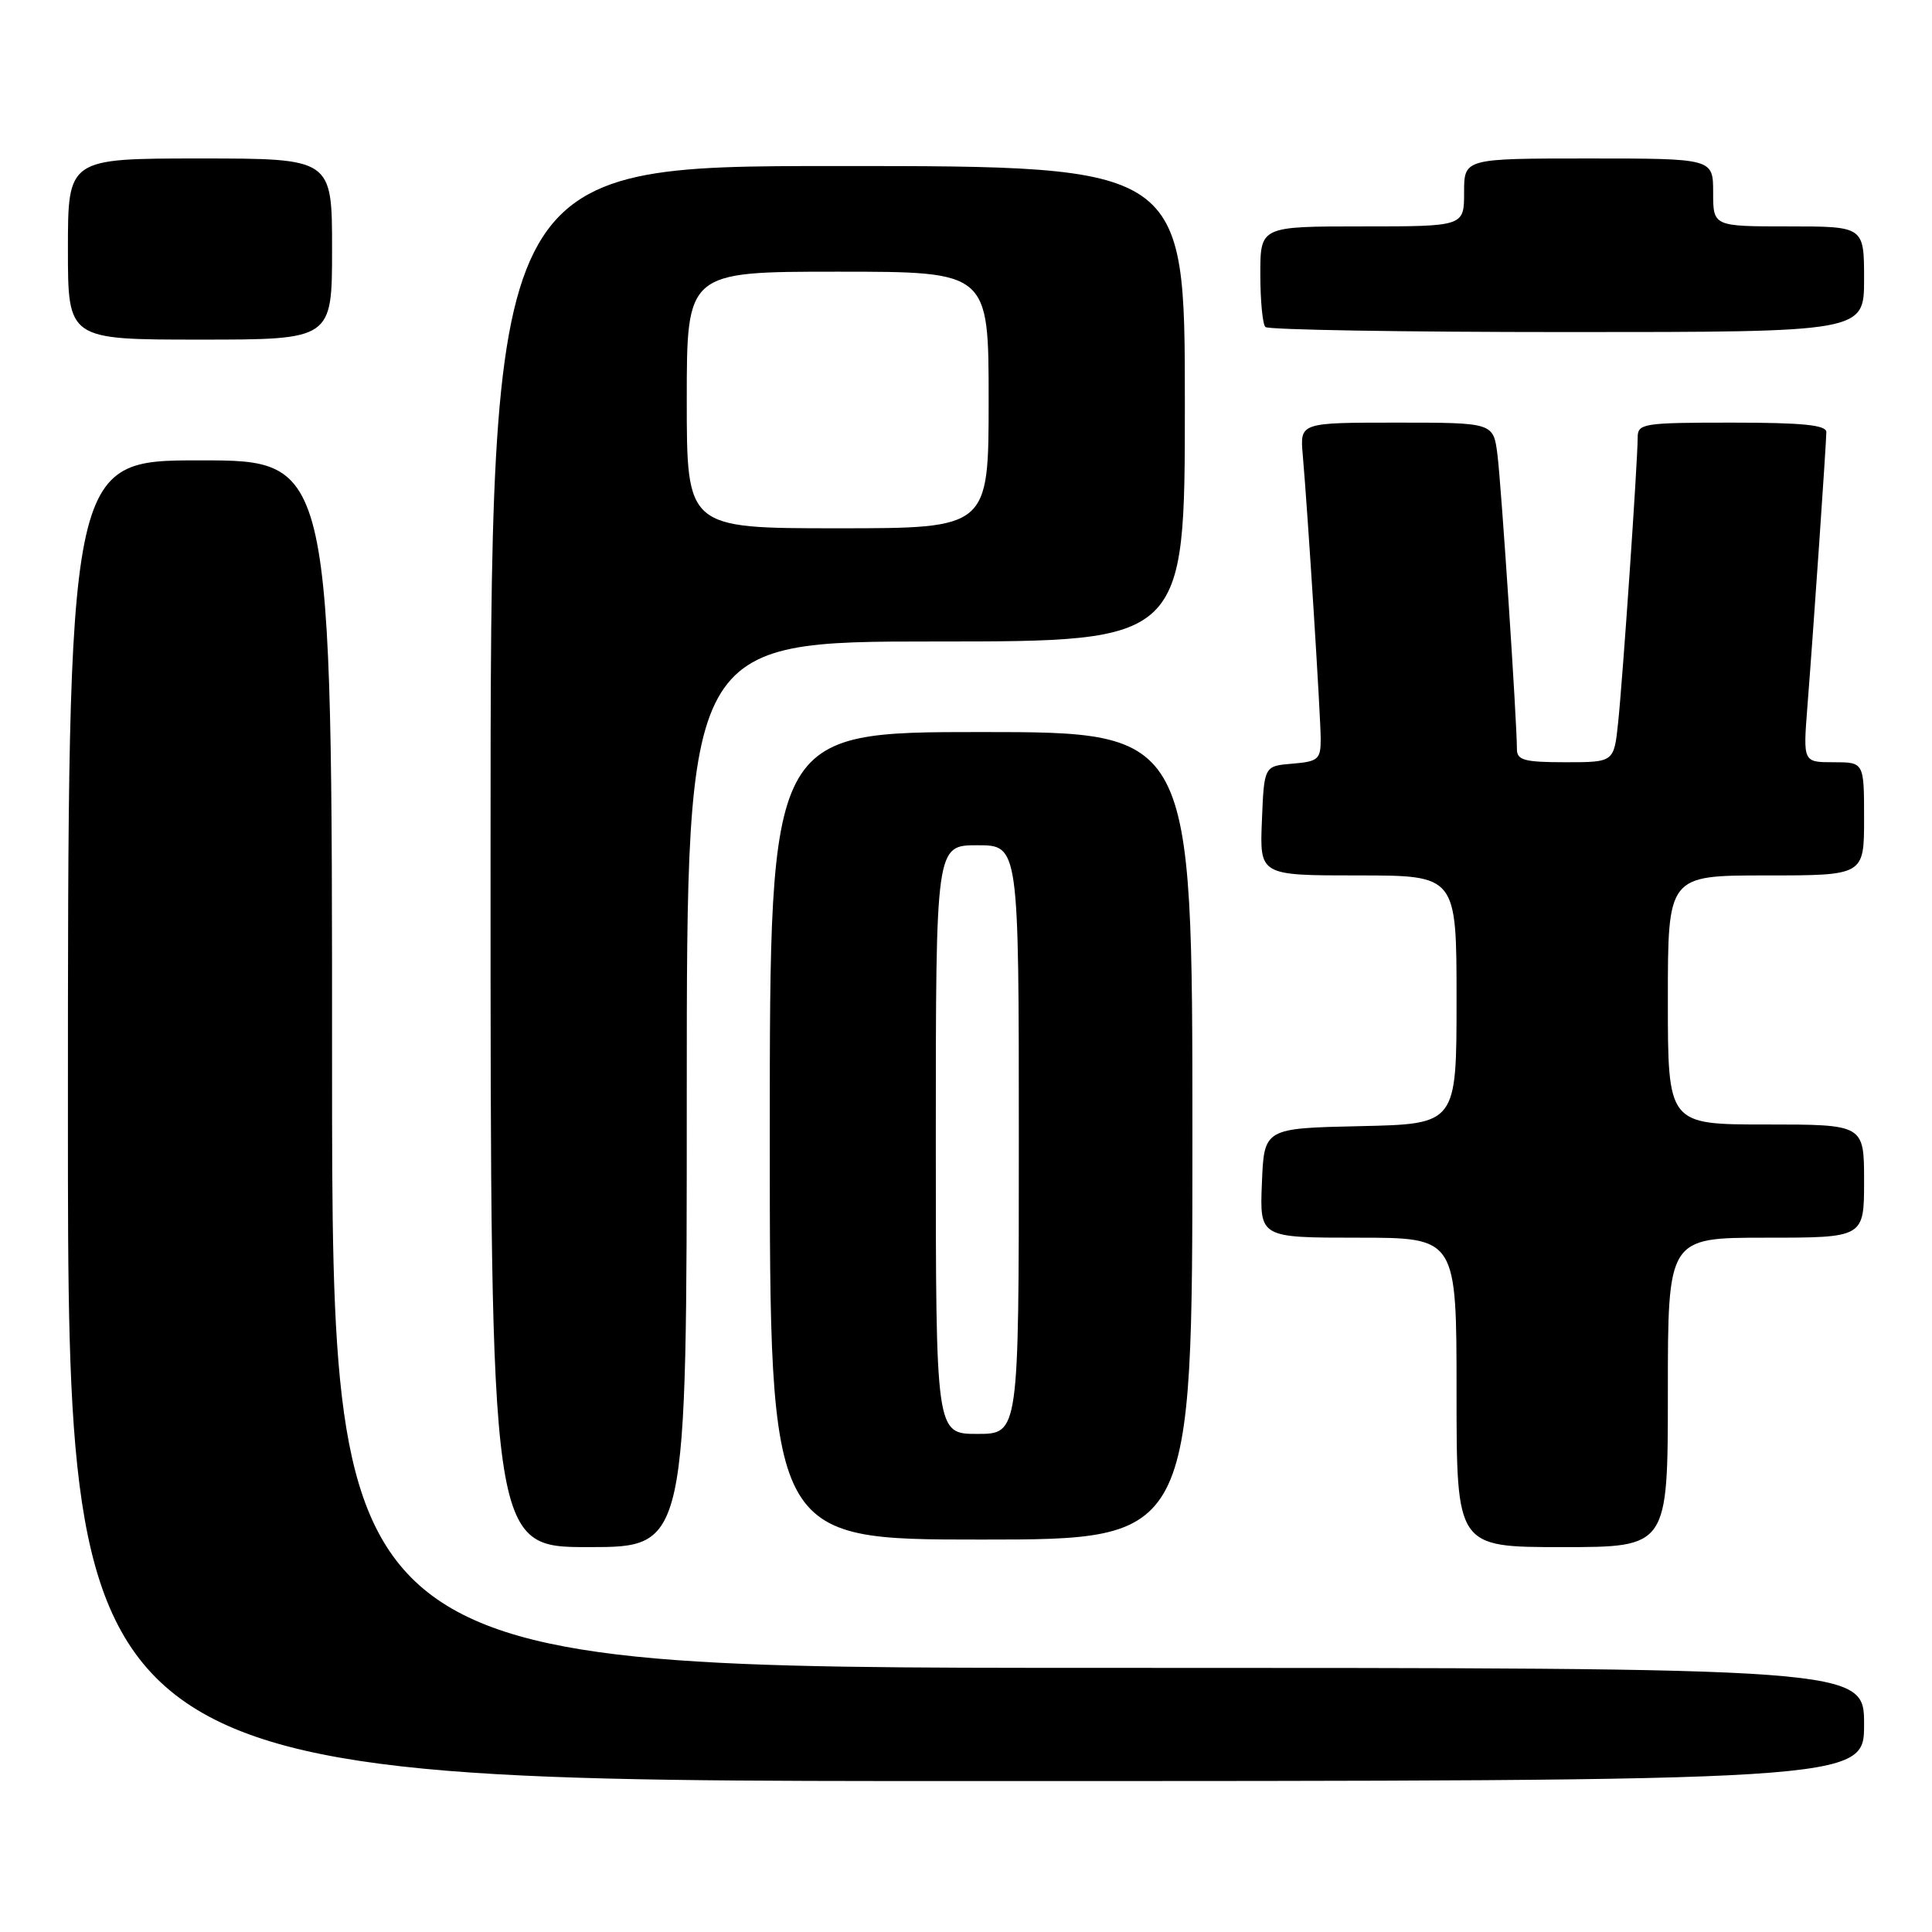 <?xml version="1.0" encoding="UTF-8" standalone="no"?>
<!DOCTYPE svg PUBLIC "-//W3C//DTD SVG 1.1//EN" "http://www.w3.org/Graphics/SVG/1.1/DTD/svg11.dtd" >
<svg xmlns="http://www.w3.org/2000/svg" xmlns:xlink="http://www.w3.org/1999/xlink" version="1.1" viewBox="0 0 256 256">
 <g >
 <path fill="currentColor"
d=" M 247.00 228.50 C 247.00 221.00 247.00 221.00 145.50 221.00 C 44.00 221.00 44.00 221.00 44.00 141.00 C 44.00 61.00 44.00 61.00 26.50 61.00 C 9.00 61.00 9.00 61.00 9.00 148.50 C 9.00 236.00 9.00 236.00 128.00 236.00 C 247.00 236.00 247.00 236.00 247.00 228.50 Z  M 91.00 145.00 C 91.00 85.00 91.00 85.00 124.00 85.00 C 157.00 85.00 157.00 85.00 157.00 53.50 C 157.00 22.00 157.00 22.00 111.00 22.00 C 65.00 22.00 65.00 22.00 65.00 113.50 C 65.00 205.00 65.00 205.00 78.00 205.00 C 91.00 205.00 91.00 205.00 91.00 145.00 Z  M 221.00 184.50 C 221.00 164.00 221.00 164.00 234.00 164.00 C 247.00 164.00 247.00 164.00 247.00 156.50 C 247.00 149.00 247.00 149.00 234.00 149.00 C 221.00 149.00 221.00 149.00 221.00 132.50 C 221.00 116.00 221.00 116.00 234.00 116.00 C 247.00 116.00 247.00 116.00 247.00 108.50 C 247.00 101.00 247.00 101.00 242.96 101.00 C 238.92 101.00 238.92 101.00 239.48 93.75 C 240.29 83.44 241.99 58.74 242.00 57.25 C 242.00 56.32 238.84 56.00 229.50 56.00 C 217.71 56.00 217.00 56.11 217.00 57.98 C 217.00 61.14 215.02 89.98 214.41 95.75 C 213.86 101.00 213.86 101.00 207.43 101.00 C 202.01 101.00 201.00 100.73 201.00 99.28 C 201.00 95.61 198.93 64.28 198.42 60.25 C 197.88 56.00 197.88 56.00 185.06 56.00 C 172.25 56.00 172.25 56.00 172.62 60.25 C 173.30 68.05 175.00 95.00 175.00 97.96 C 175.00 100.61 174.66 100.91 171.25 101.19 C 167.50 101.50 167.50 101.50 167.21 108.75 C 166.91 116.00 166.91 116.00 179.96 116.00 C 193.00 116.00 193.00 116.00 193.00 132.47 C 193.00 148.94 193.00 148.94 180.25 149.22 C 167.50 149.50 167.50 149.50 167.21 156.75 C 166.91 164.00 166.91 164.00 179.96 164.00 C 193.00 164.00 193.00 164.00 193.00 184.50 C 193.00 205.00 193.00 205.00 207.00 205.00 C 221.00 205.00 221.00 205.00 221.00 184.50 Z  M 158.00 150.50 C 158.00 97.00 158.00 97.00 130.00 97.00 C 102.00 97.00 102.00 97.00 102.00 150.50 C 102.00 204.00 102.00 204.00 130.00 204.00 C 158.00 204.00 158.00 204.00 158.00 150.50 Z  M 44.00 33.00 C 44.00 21.00 44.00 21.00 26.50 21.00 C 9.00 21.00 9.00 21.00 9.00 33.00 C 9.00 45.00 9.00 45.00 26.50 45.00 C 44.00 45.00 44.00 45.00 44.00 33.00 Z  M 247.00 37.00 C 247.00 30.00 247.00 30.00 237.00 30.00 C 227.00 30.00 227.00 30.00 227.00 25.50 C 227.00 21.00 227.00 21.00 210.50 21.00 C 194.00 21.00 194.00 21.00 194.00 25.50 C 194.00 30.00 194.00 30.00 180.50 30.00 C 167.00 30.00 167.00 30.00 167.00 36.33 C 167.00 39.82 167.30 42.97 167.67 43.33 C 168.03 43.70 186.03 44.00 207.67 44.00 C 247.00 44.00 247.00 44.00 247.00 37.00 Z  M 91.00 53.00 C 91.00 36.00 91.00 36.00 111.00 36.00 C 131.00 36.00 131.00 36.00 131.00 53.00 C 131.00 70.00 131.00 70.00 111.00 70.00 C 91.00 70.00 91.00 70.00 91.00 53.00 Z  M 124.00 151.00 C 124.00 112.00 124.00 112.00 129.50 112.00 C 135.00 112.00 135.00 112.00 135.00 151.00 C 135.00 190.00 135.00 190.00 129.50 190.00 C 124.00 190.00 124.00 190.00 124.00 151.00 Z "/>
</g>
</svg>